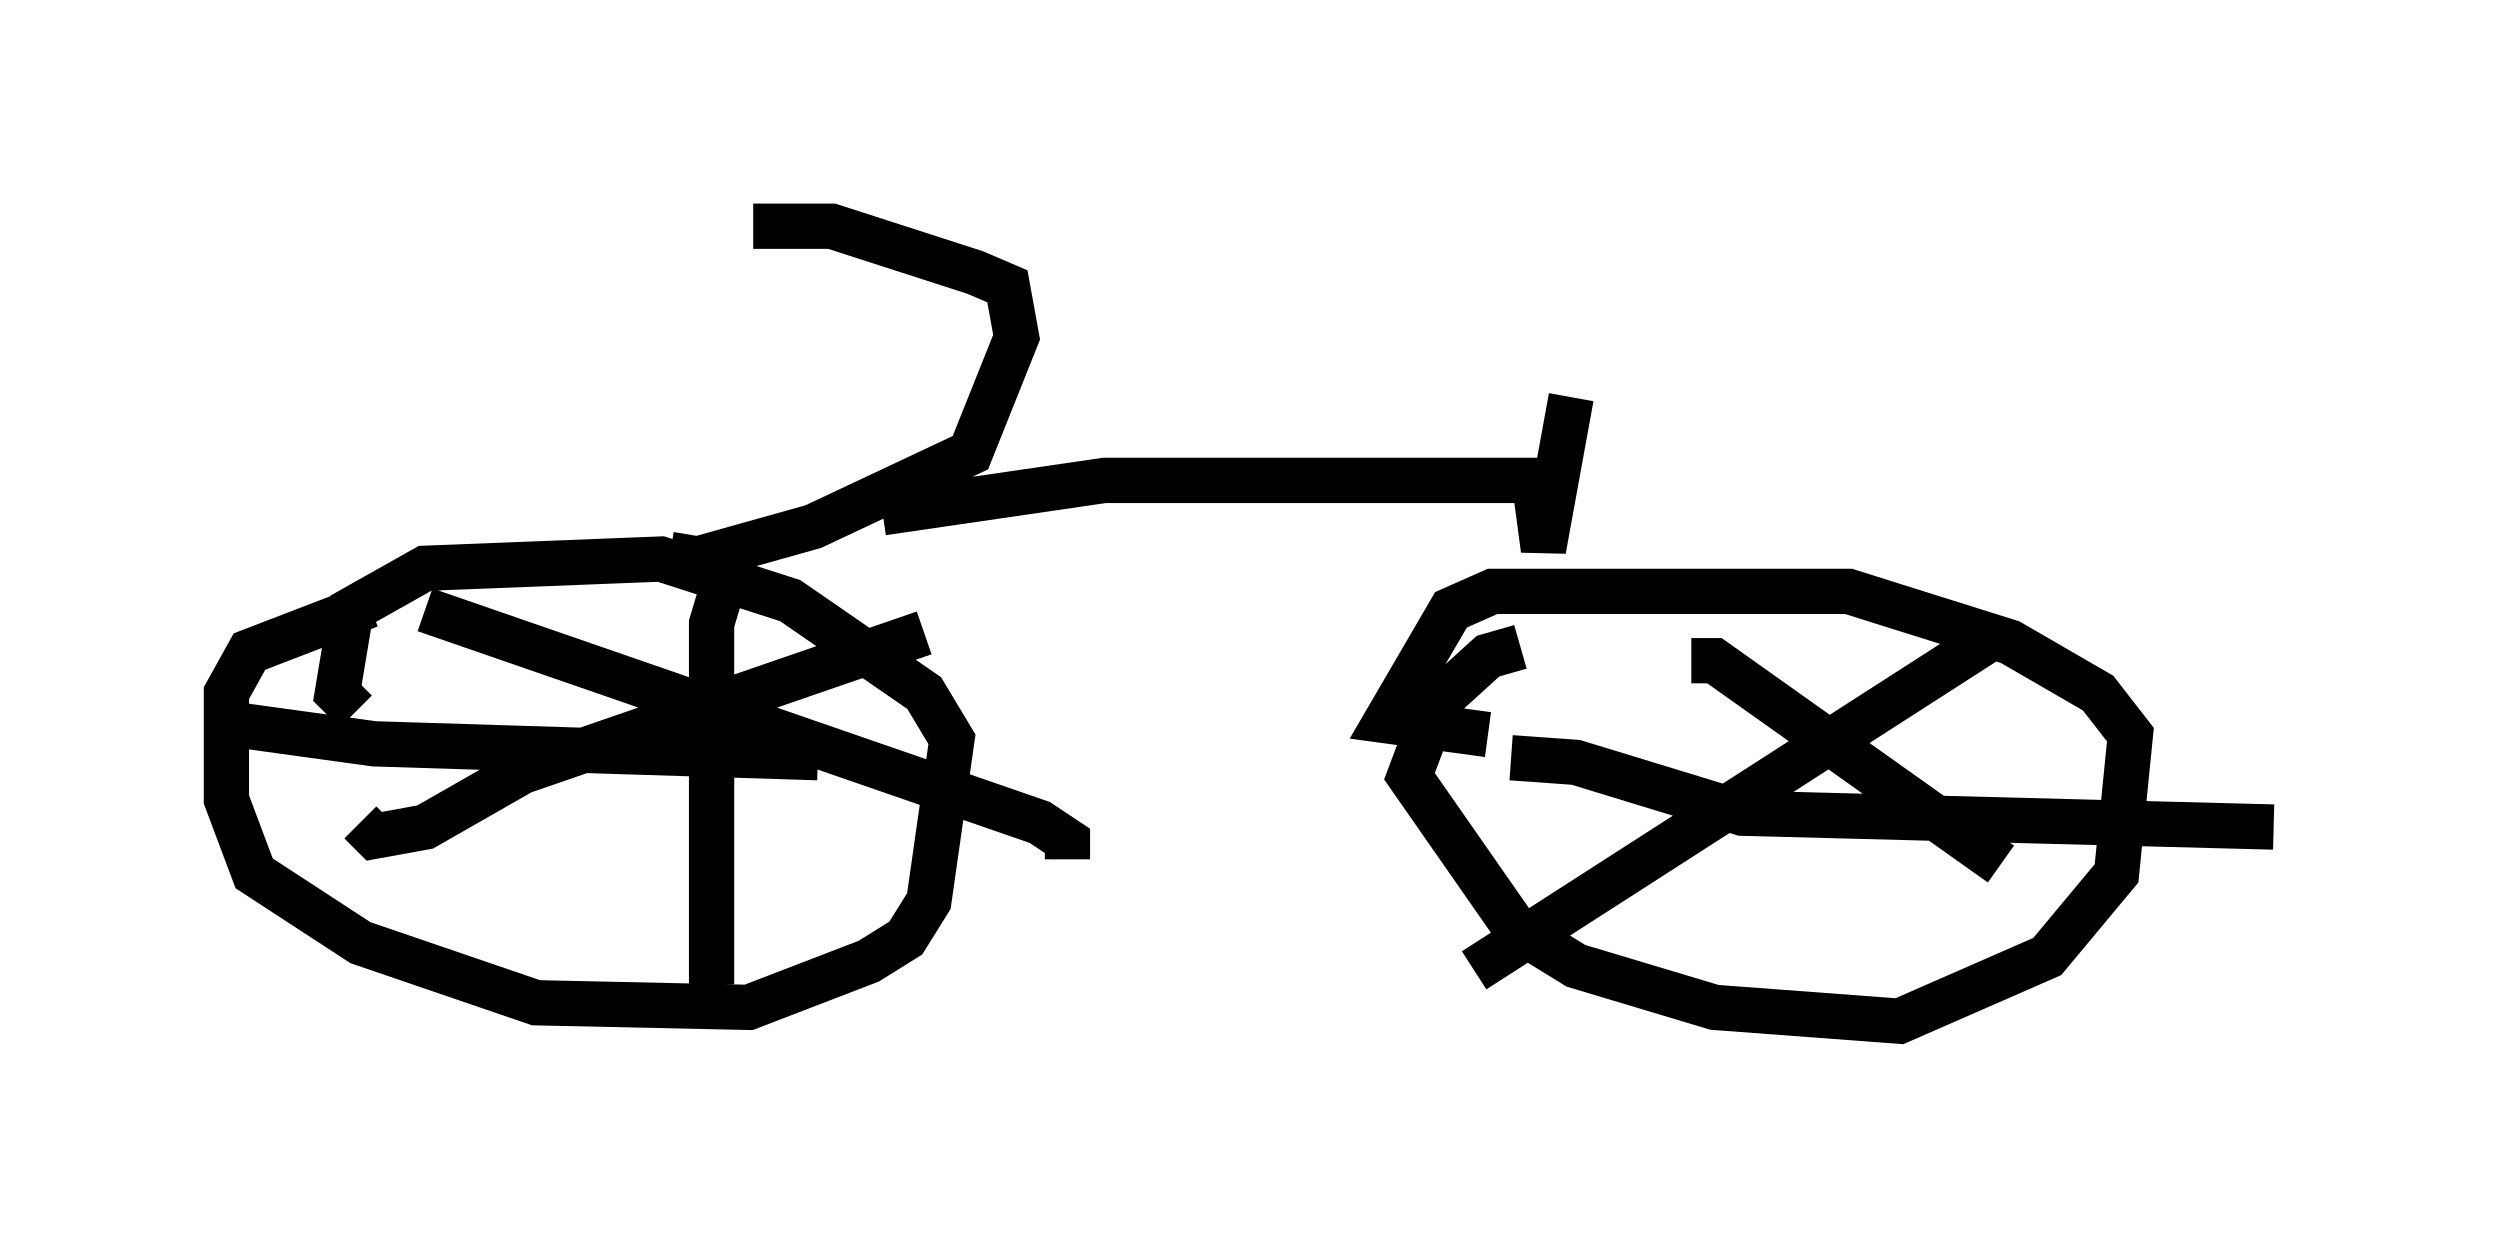 <?xml version="1.0" encoding="utf-8" ?>
<svg baseProfile="full" height="27.559" version="1.1" width="55.223" xmlns="http://www.w3.org/2000/svg" xmlns:ev="http://www.w3.org/2001/xml-events" xmlns:xlink="http://www.w3.org/1999/xlink"><defs /><rect fill="white" height="27.559" width="55.223" x="0" y="0" /><path d="M12.044, 13.473 m-3.879, -0.102 l-2.654, 1.021 -0.51, 0.919 l0.0, 2.348 0.613, 1.633 l2.348, 1.531 3.879, 1.327 l4.696, 0.102 2.654, -1.021 l0.817, -0.51 0.51, -0.817 l0.51, -3.573 -0.613, -1.021 l-2.96, -2.042 -2.858, -0.919 l-5.206, 0.204 -1.633, 0.919 l-0.306, 1.838 0.408, 0.408 m25.725, -1.429 l-0.715, 0.204 -1.123, 1.021 l-0.613, 1.633 2.348, 3.369 l1.327, 0.817 3.063, 0.919 l4.083, 0.306 3.267, -1.429 l1.531, -1.838 0.306, -3.063 l-0.715, -0.919 -1.94, -1.123 l-3.573, -1.123 -7.861, 0.0 l-0.919, 0.408 -1.429, 2.45 l2.246, 0.306 m4.492, -1.633 l0.51, 0.0 6.329, 4.492 m-0.204, -5.002 l-11.433, 7.35 m0.817, -4.696 l1.429, 0.102 3.675, 1.123 l11.74, 0.306 m-40.834, -4.798 l13.577, 4.696 0.613, 0.408 l0.0, 0.408 m-3.165, -5.002 l-8.881, 3.063 -2.144, 1.225 l-1.123, 0.204 -0.306, -0.306 m-2.654, -2.144 l2.96, 0.408 9.8, 0.306 m-2.042, -3.981 l-0.306, 1.021 0.0, 7.963 m-0.919, -9.494 l0.613, 0.102 2.552, -0.715 l3.471, -1.633 1.021, -2.552 l-0.204, -1.123 -0.715, -0.306 l-3.165, -1.021 -1.735, 0.0 m2.858, 6.329 l4.9, -0.715 9.494, 0.0 l0.204, 1.531 0.613, -3.369 " fill="none" stroke="black" stroke-width="1" /></svg>